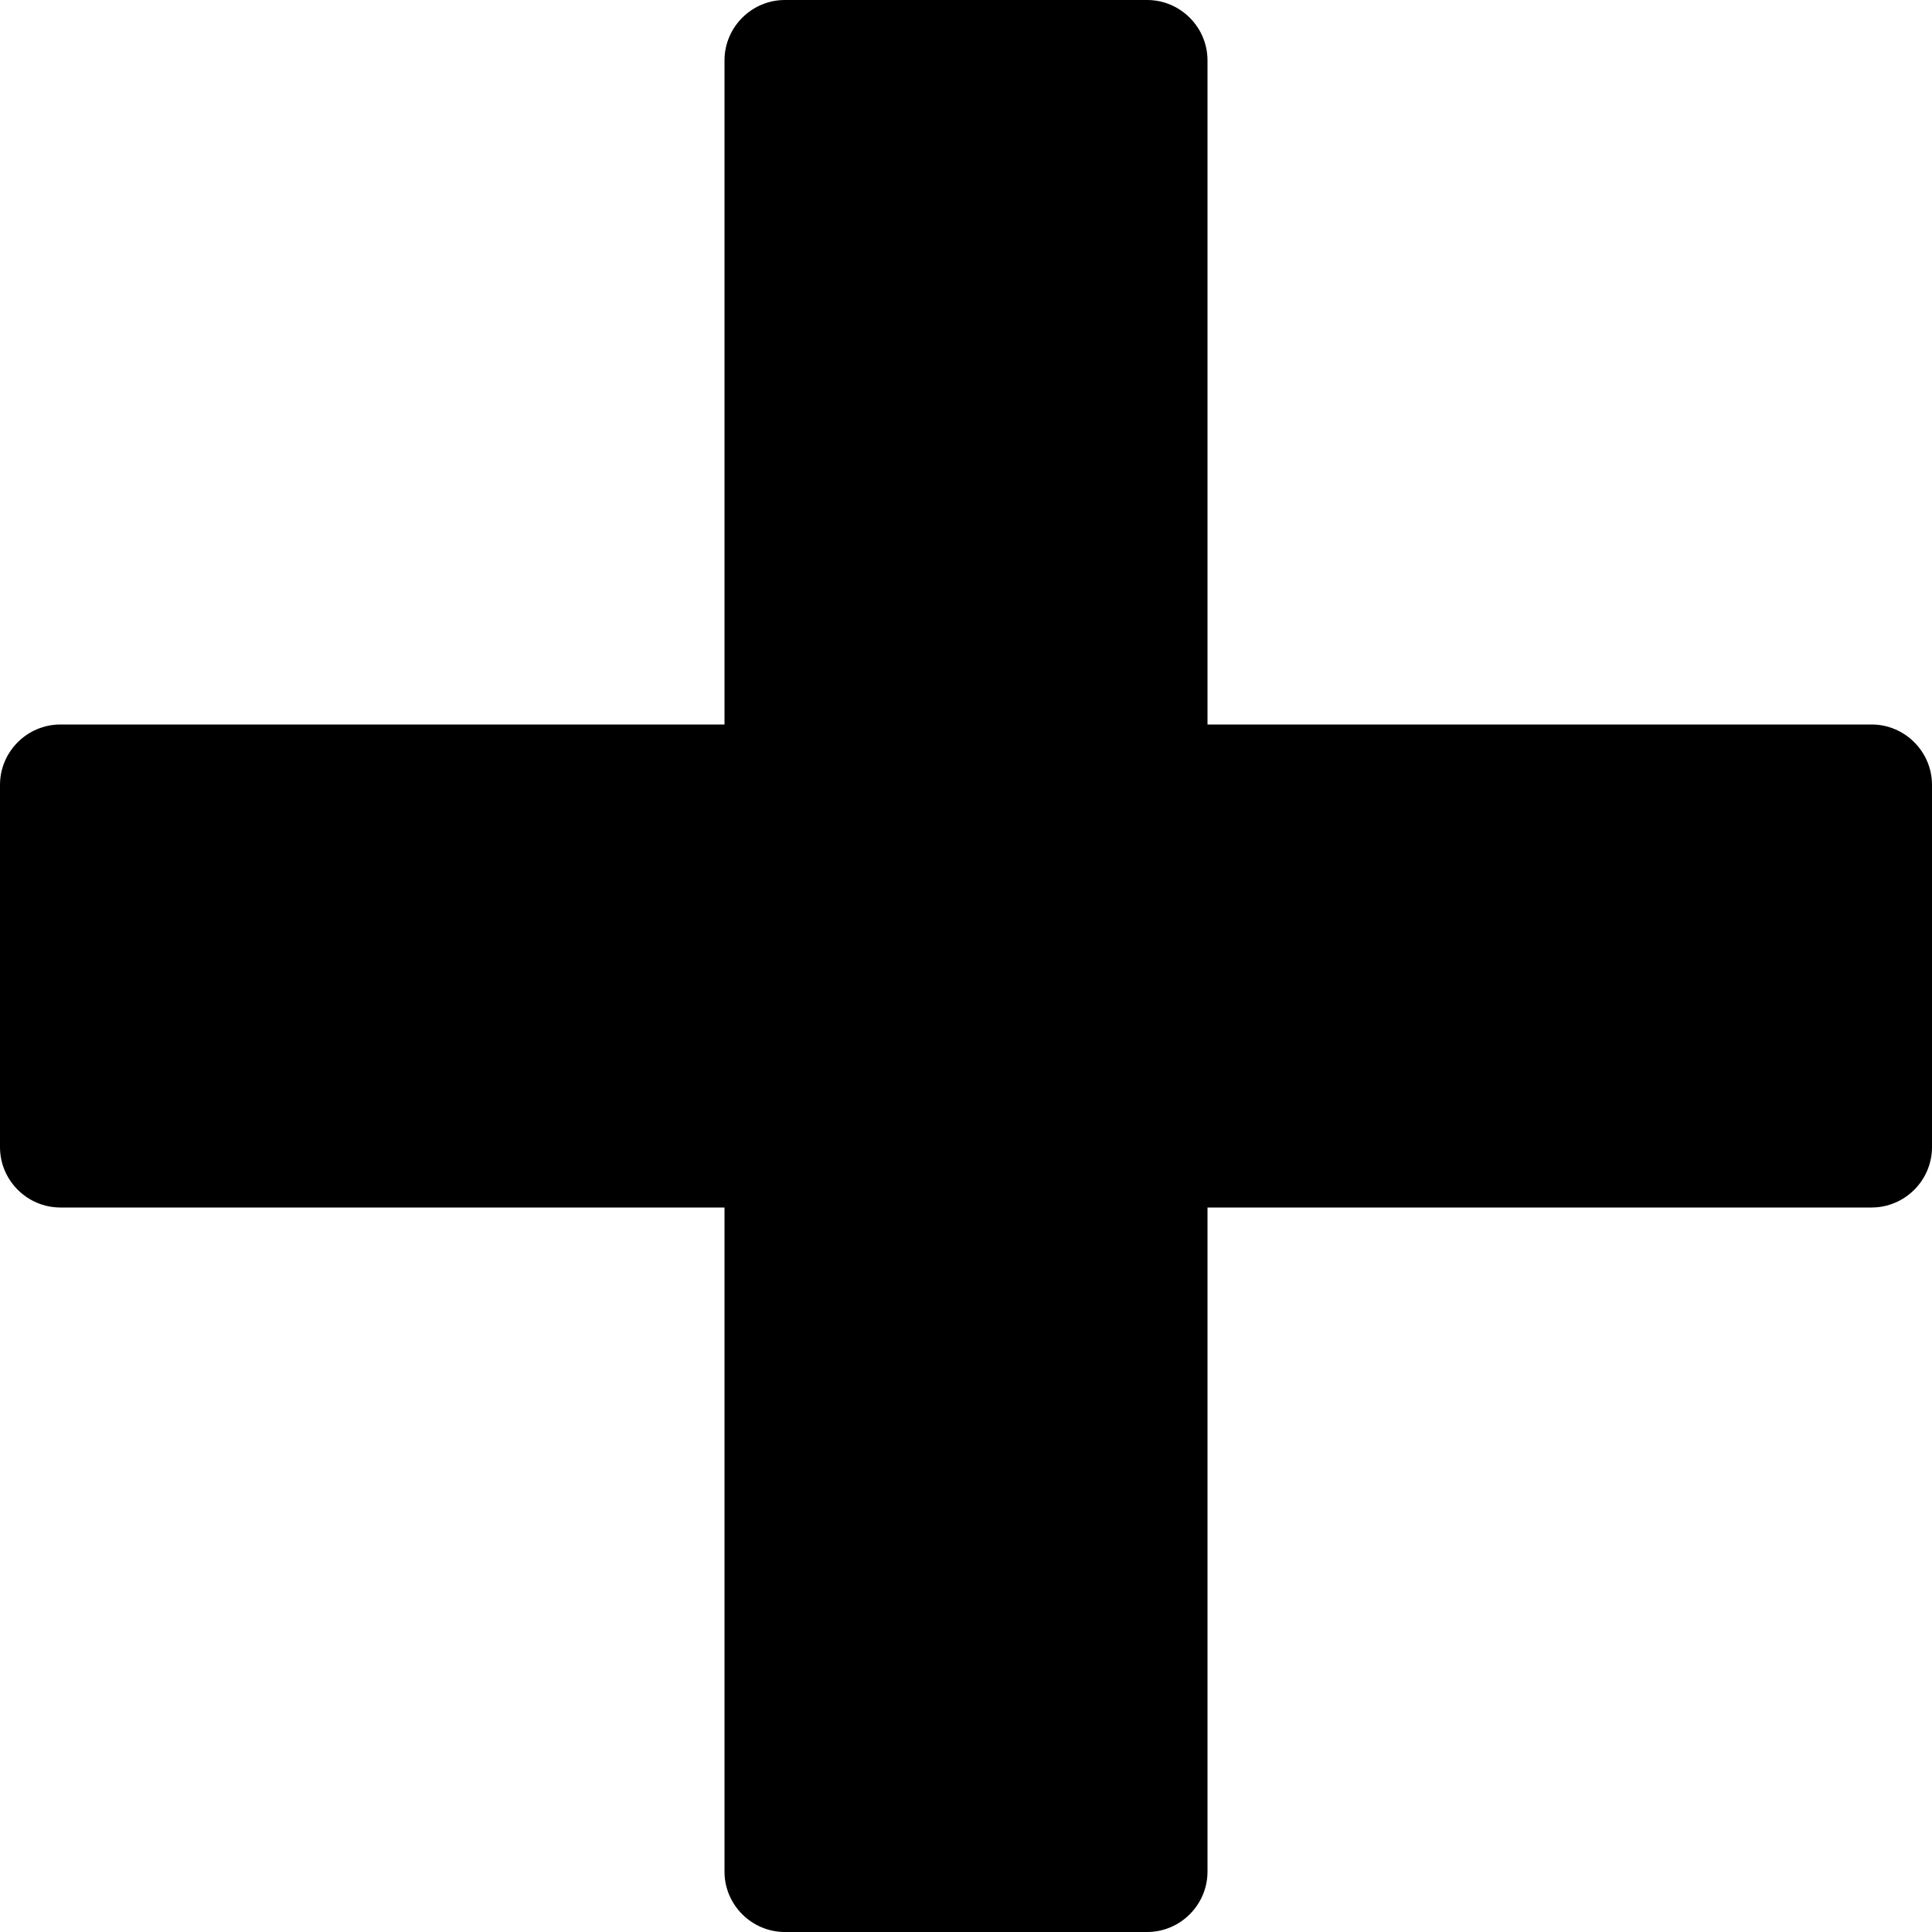 <?xml version="1.0" encoding="utf-8"?>
<!-- Generator: Adobe Illustrator 18.1.0, SVG Export Plug-In . SVG Version: 6.00 Build 0)  -->
<!DOCTYPE svg PUBLIC "-//W3C//DTD SVG 1.1//EN" "http://www.w3.org/Graphics/SVG/1.1/DTD/svg11.dtd">
<svg version="1.1" id="Layer_1" xmlns="http://www.w3.org/2000/svg" xmlns:xlink="http://www.w3.org/1999/xlink" x="0px" y="0px"
	 viewBox="-273 365 64 64" style="enable-background:new -273 365 64 64;" xml:space="preserve">
<path d="M-211,389h-22v-22c0-1.1-0.9-2-2-2h-12c-1.1,0-2,0.9-2,2v22h-22c-1.1,0-2,0.9-2,2v12c0,1.1,0.9,2,2,2h22v22c0,1.1,0.9,2,2,2
	h12c1.1,0,2-0.9,2-2v-22h22c1.1,0,2-0.9,2-2v-12C-209,389.9-209.9,389-211,389z"/>
</svg>
